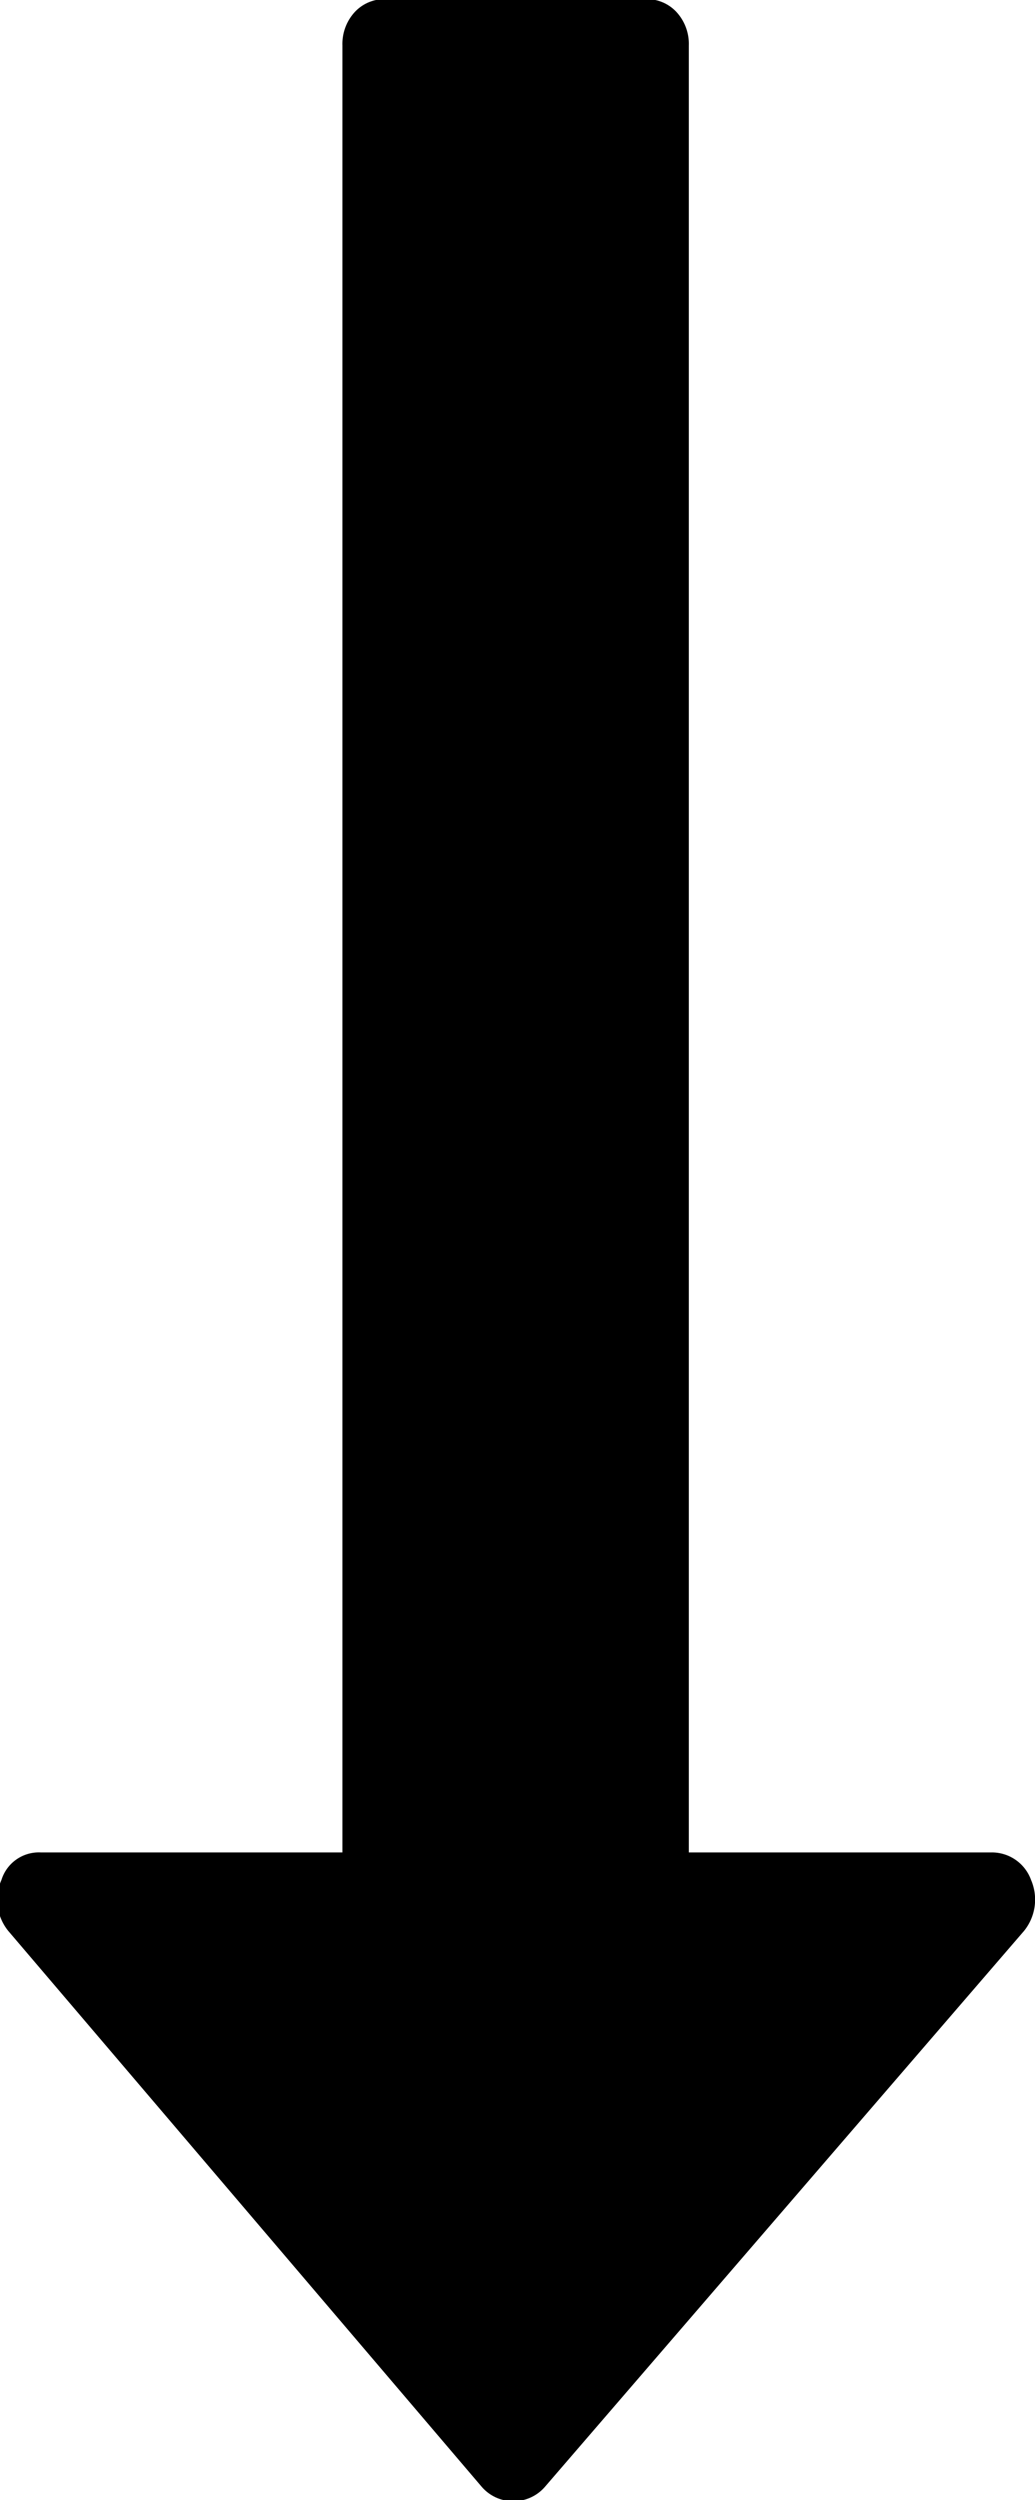 <svg xmlns="http://www.w3.org/2000/svg" width="4.969" height="12" viewBox="0 0 4.969 12">
  <path d="M836.221,513.891h1.454v-8.673a0.226,0.226,0,0,1,.059-0.16,0.194,0.194,0,0,1,.149-0.062h1.247a0.193,0.193,0,0,1,.149.062,0.226,0.226,0,0,1,.059.16v8.673h1.454a0.2,0.2,0,0,1,.189.132,0.239,0.239,0,0,1-.033.244l-2.3,2.668a0.2,0.2,0,0,1-.156.07,0.2,0.2,0,0,1-.149-0.07l-2.273-2.668a0.237,0.237,0,0,1-.032-0.244,0.188,0.188,0,0,1,.188-0.132h0Z" transform="translate(-836.031 -505)"/>
</svg>

